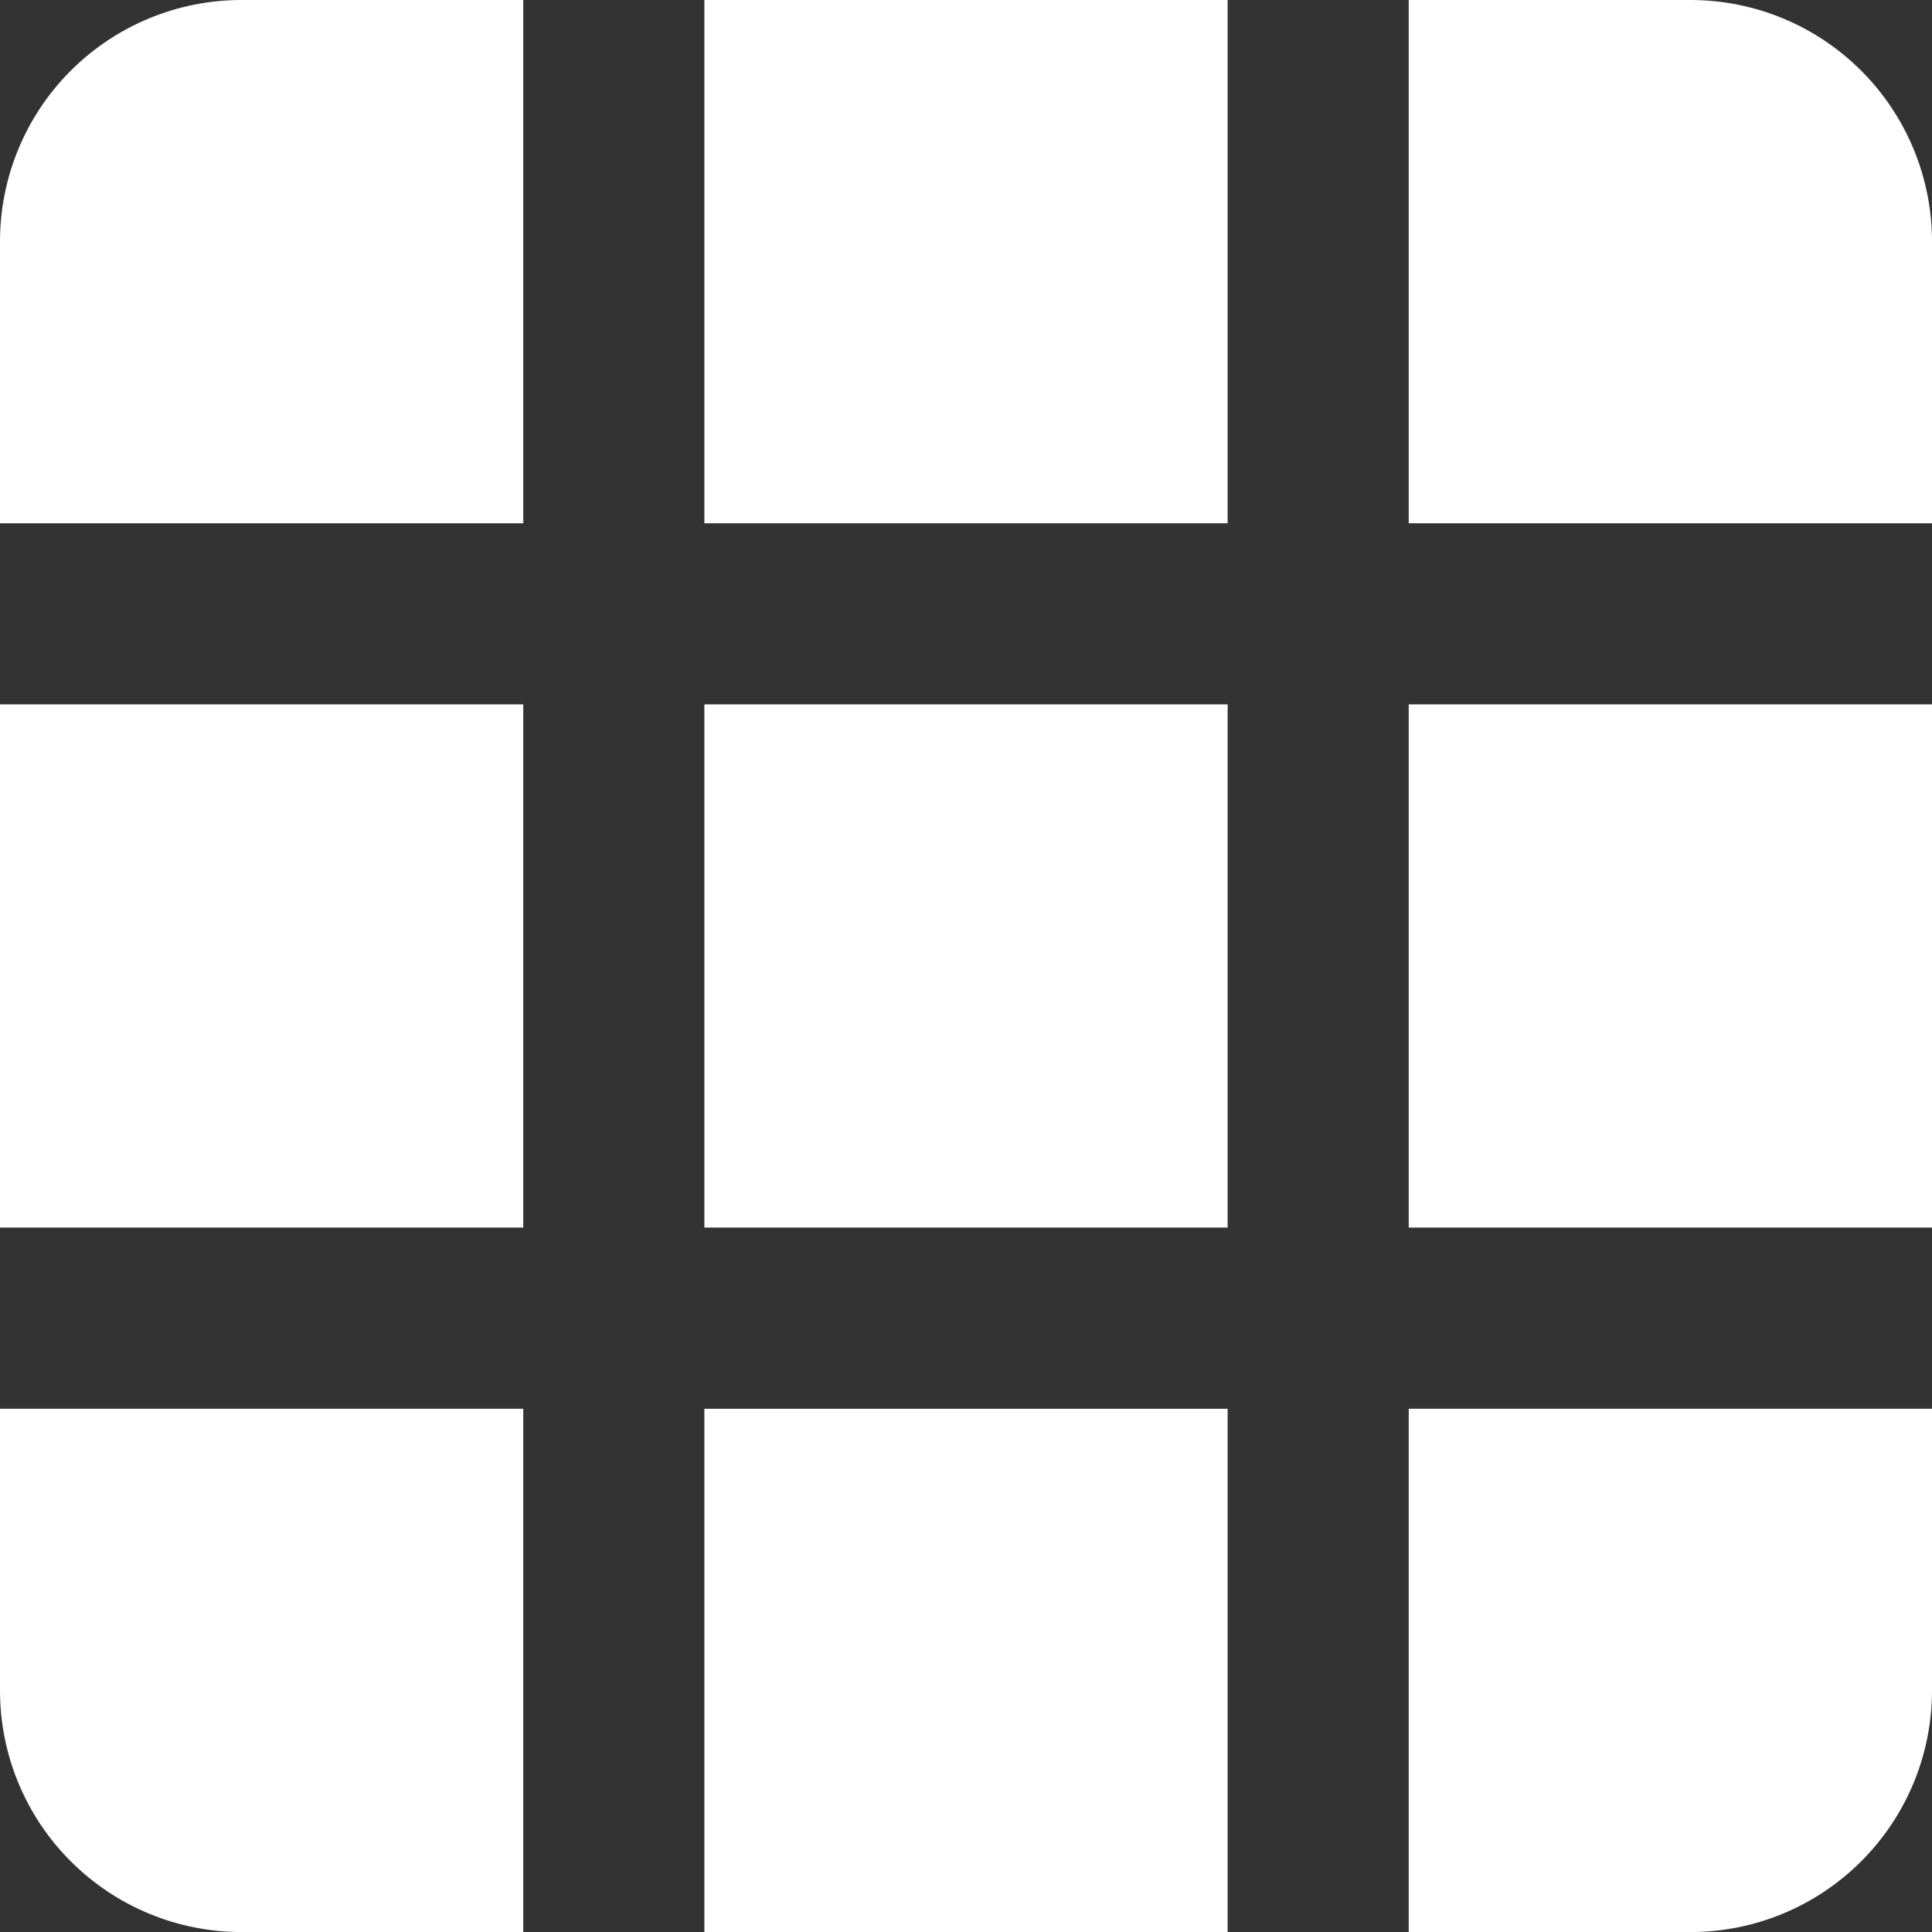 <svg width="38" height="38" viewBox="0 0 38 38" fill="none" xmlns="http://www.w3.org/2000/svg">
<rect x="0" y="0" width="38" height="38" fill="#333333" stroke="none"/>
<g clip-path="url(#clip0_184_2807)">
<path d="M10.292 27.709H0V33.251C0 34.51 0.5 35.719 1.391 36.609C2.282 37.5 3.49 38.001 4.75 38.001H10.292V27.709Z" fill="white"/>
<path d="M38 27.709H27.708V38.001H33.25C34.509 38.001 35.718 37.5 36.608 36.609C37.499 35.719 38 34.51 38 33.251V27.709Z" fill="white"/>
<path d="M10.292 13.854H0V24.145H10.292V13.854Z" fill="white"/>
<path d="M38 13.854H27.708V24.145H38V13.854Z" fill="white"/>
<path d="M10.292 0H4.75C3.49 0 2.282 0.5 1.391 1.391C0.5 2.282 0 3.49 0 4.75L0 10.292H10.292V0Z" fill="white"/>
<path d="M24.146 27.709H13.854V38.001H24.146V27.709Z" fill="white"/>
<path d="M24.146 13.854H13.854V24.145H24.146V13.854Z" fill="white"/>
<path d="M24.146 0H13.854V10.292H24.146V0Z" fill="white"/>
<path d="M33.25 0H27.708V10.292H38V4.75C38 3.49 37.499 2.282 36.608 1.391C35.718 0.5 34.509 0 33.25 0V0Z" fill="white"/>
</g>
<defs>
<clipPath id="clip0_184_2807">
<rect width="38" height="38" fill="white"/>
</clipPath>
</defs>
</svg>
